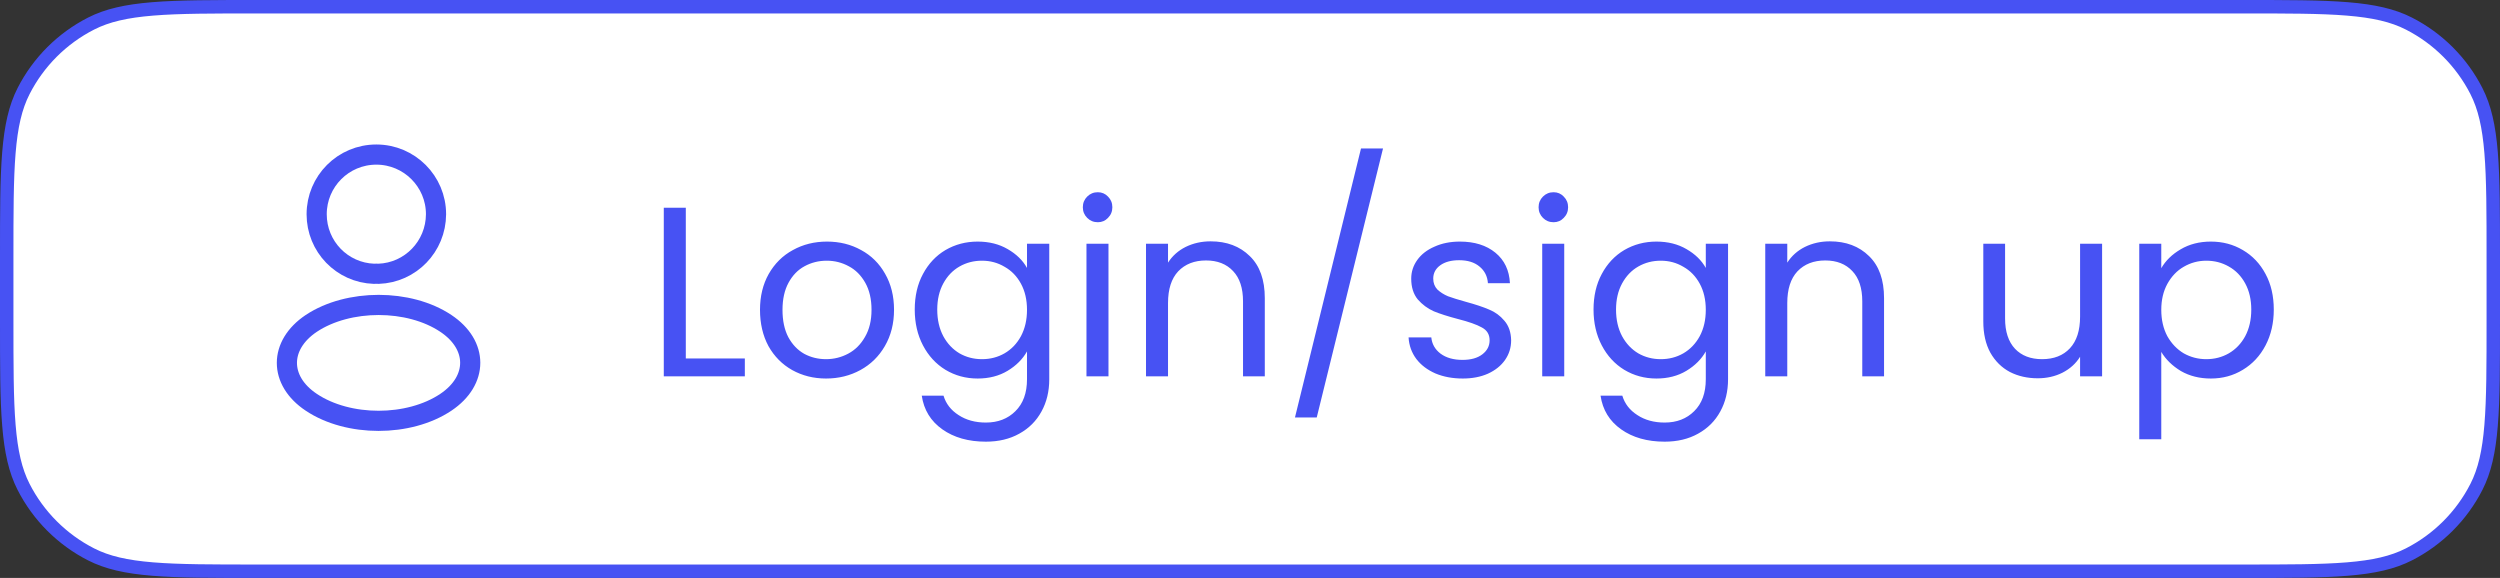 <svg width="186" height="43" viewBox="0 0 186 43" fill="none" xmlns="http://www.w3.org/2000/svg">
<rect x="0" y="0" width="186" height="43" fill="#333333" stroke="none"/>
<path d="M0.5 19.2C0.5 15.831 0.5 13.335 0.662 11.359C0.823 9.389 1.141 7.98 1.753 6.779C2.856 4.615 4.615 2.856 6.779 1.753C7.98 1.141 9.389 0.823 11.359 0.662C13.335 0.5 15.831 0.5 19.2 0.5H166.8C170.169 0.5 172.665 0.5 174.641 0.662C176.611 0.823 178.02 1.141 179.221 1.753C181.385 2.856 183.144 4.615 184.247 6.779C184.859 7.98 185.177 9.389 185.338 11.359C185.5 13.335 185.5 15.831 185.5 19.2V23.8C185.5 27.169 185.5 29.665 185.338 31.641C185.177 33.611 184.859 35.02 184.247 36.221C183.144 38.385 181.385 40.144 179.221 41.247C178.02 41.859 176.611 42.177 174.641 42.338C172.665 42.5 170.169 42.5 166.8 42.5H19.2C15.831 42.5 13.335 42.5 11.359 42.338C9.389 42.177 7.98 41.859 6.779 41.247C4.615 40.144 2.856 38.385 1.753 36.221C1.141 35.02 0.823 33.611 0.662 31.641C0.5 29.665 0.5 27.169 0.5 23.8V19.2Z" fill="white"/>
<path d="M0.5 19.2C0.5 15.831 0.5 13.335 0.662 11.359C0.823 9.389 1.141 7.98 1.753 6.779C2.856 4.615 4.615 2.856 6.779 1.753C7.98 1.141 9.389 0.823 11.359 0.662C13.335 0.5 15.831 0.5 19.2 0.5H166.8C170.169 0.5 172.665 0.5 174.641 0.662C176.611 0.823 178.02 1.141 179.221 1.753C181.385 2.856 183.144 4.615 184.247 6.779C184.859 7.98 185.177 9.389 185.338 11.359C185.5 13.335 185.5 15.831 185.5 19.2V23.8C185.5 27.169 185.5 29.665 185.338 31.641C185.177 33.611 184.859 35.02 184.247 36.221C183.144 38.385 181.385 40.144 179.221 41.247C178.02 41.859 176.611 42.177 174.641 42.338C172.665 42.5 170.169 42.5 166.8 42.5H19.2C15.831 42.5 13.335 42.5 11.359 42.338C9.389 42.177 7.98 41.859 6.779 41.247C4.615 40.144 2.856 38.385 1.753 36.221C1.141 35.02 0.823 33.611 0.662 31.641C0.5 29.665 0.5 27.169 0.5 23.8V19.2Z" stroke="#4752F3"/>
<path d="M28.16 20.37C28.06 20.36 27.94 20.36 27.83 20.37C25.45 20.29 23.56 18.34 23.56 15.94C23.56 13.49 25.54 11.5 28 11.5C30.45 11.5 32.44 13.49 32.44 15.94C32.43 18.34 30.54 20.29 28.16 20.37Z" stroke="#4752F3" stroke-width="1.5" stroke-linecap="round" stroke-linejoin="round"/>
<path d="M23.16 24.06C20.74 25.68 20.74 28.32 23.16 29.93C25.91 31.77 30.42 31.77 33.17 29.93C35.59 28.31 35.59 25.67 33.17 24.06C30.43 22.23 25.92 22.23 23.16 24.06Z" stroke="#4752F3" stroke-width="1.5" stroke-linecap="round" stroke-linejoin="round"/>
<path d="M51.024 26.668H55.416V28H49.386V15.454H51.024V26.668ZM61.458 28.162C60.533 28.162 59.694 27.952 58.938 27.532C58.194 27.112 57.605 26.518 57.173 25.75C56.754 24.97 56.544 24.07 56.544 23.05C56.544 22.042 56.76 21.154 57.191 20.386C57.636 19.606 58.236 19.012 58.992 18.604C59.748 18.184 60.593 17.974 61.529 17.974C62.465 17.974 63.312 18.184 64.067 18.604C64.823 19.012 65.418 19.6 65.85 20.368C66.293 21.136 66.516 22.03 66.516 23.05C66.516 24.07 66.287 24.97 65.832 25.75C65.388 26.518 64.781 27.112 64.013 27.532C63.245 27.952 62.394 28.162 61.458 28.162ZM61.458 26.722C62.045 26.722 62.597 26.584 63.114 26.308C63.63 26.032 64.043 25.618 64.356 25.066C64.68 24.514 64.841 23.842 64.841 23.05C64.841 22.258 64.686 21.586 64.374 21.034C64.061 20.482 63.654 20.074 63.15 19.81C62.645 19.534 62.099 19.396 61.511 19.396C60.911 19.396 60.359 19.534 59.855 19.81C59.364 20.074 58.968 20.482 58.667 21.034C58.367 21.586 58.218 22.258 58.218 23.05C58.218 23.854 58.361 24.532 58.65 25.084C58.95 25.636 59.346 26.05 59.837 26.326C60.33 26.59 60.87 26.722 61.458 26.722ZM72.737 17.974C73.589 17.974 74.333 18.16 74.969 18.532C75.617 18.904 76.097 19.372 76.409 19.936V18.136H78.065V28.216C78.065 29.116 77.873 29.914 77.489 30.61C77.105 31.318 76.553 31.87 75.833 32.266C75.125 32.662 74.297 32.86 73.349 32.86C72.053 32.86 70.973 32.554 70.109 31.942C69.245 31.33 68.735 30.496 68.579 29.44H70.199C70.379 30.04 70.751 30.52 71.315 30.88C71.879 31.252 72.557 31.438 73.349 31.438C74.249 31.438 74.981 31.156 75.545 30.592C76.121 30.028 76.409 29.236 76.409 28.216V26.146C76.085 26.722 75.605 27.202 74.969 27.586C74.333 27.97 73.589 28.162 72.737 28.162C71.861 28.162 71.063 27.946 70.343 27.514C69.635 27.082 69.077 26.476 68.669 25.696C68.261 24.916 68.057 24.028 68.057 23.032C68.057 22.024 68.261 21.142 68.669 20.386C69.077 19.618 69.635 19.024 70.343 18.604C71.063 18.184 71.861 17.974 72.737 17.974ZM76.409 23.05C76.409 22.306 76.259 21.658 75.959 21.106C75.659 20.554 75.251 20.134 74.735 19.846C74.231 19.546 73.673 19.396 73.061 19.396C72.449 19.396 71.891 19.54 71.387 19.828C70.883 20.116 70.481 20.536 70.181 21.088C69.881 21.64 69.731 22.288 69.731 23.032C69.731 23.788 69.881 24.448 70.181 25.012C70.481 25.564 70.883 25.99 71.387 26.29C71.891 26.578 72.449 26.722 73.061 26.722C73.673 26.722 74.231 26.578 74.735 26.29C75.251 25.99 75.659 25.564 75.959 25.012C76.259 24.448 76.409 23.794 76.409 23.05ZM81.679 16.534C81.367 16.534 81.103 16.426 80.887 16.21C80.671 15.994 80.563 15.73 80.563 15.418C80.563 15.106 80.671 14.842 80.887 14.626C81.103 14.41 81.367 14.302 81.679 14.302C81.979 14.302 82.231 14.41 82.435 14.626C82.651 14.842 82.759 15.106 82.759 15.418C82.759 15.73 82.651 15.994 82.435 16.21C82.231 16.426 81.979 16.534 81.679 16.534ZM82.471 18.136V28H80.833V18.136H82.471ZM90.069 17.956C91.269 17.956 92.241 18.322 92.985 19.054C93.729 19.774 94.101 20.818 94.101 22.186V28H92.481V22.42C92.481 21.436 92.235 20.686 91.743 20.17C91.251 19.642 90.579 19.378 89.727 19.378C88.863 19.378 88.173 19.648 87.657 20.188C87.153 20.728 86.901 21.514 86.901 22.546V28H85.263V18.136H86.901V19.54C87.225 19.036 87.663 18.646 88.215 18.37C88.779 18.094 89.397 17.956 90.069 17.956ZM102.897 11.044L97.965 31.06H96.345L101.259 11.044H102.897ZM108.829 28.162C108.073 28.162 107.395 28.036 106.795 27.784C106.195 27.52 105.721 27.16 105.373 26.704C105.025 26.236 104.833 25.702 104.797 25.102H106.489C106.537 25.594 106.765 25.996 107.173 26.308C107.593 26.62 108.139 26.776 108.811 26.776C109.435 26.776 109.927 26.638 110.287 26.362C110.647 26.086 110.827 25.738 110.827 25.318C110.827 24.886 110.635 24.568 110.251 24.364C109.867 24.148 109.273 23.938 108.469 23.734C107.737 23.542 107.137 23.35 106.669 23.158C106.213 22.954 105.817 22.66 105.481 22.276C105.157 21.88 104.995 21.364 104.995 20.728C104.995 20.224 105.145 19.762 105.445 19.342C105.745 18.922 106.171 18.592 106.723 18.352C107.275 18.1 107.905 17.974 108.613 17.974C109.705 17.974 110.587 18.25 111.259 18.802C111.931 19.354 112.291 20.11 112.339 21.07H110.701C110.665 20.554 110.455 20.14 110.071 19.828C109.699 19.516 109.195 19.36 108.559 19.36C107.971 19.36 107.503 19.486 107.155 19.738C106.807 19.99 106.633 20.32 106.633 20.728C106.633 21.052 106.735 21.322 106.939 21.538C107.155 21.742 107.419 21.91 107.731 22.042C108.055 22.162 108.499 22.3 109.063 22.456C109.771 22.648 110.347 22.84 110.791 23.032C111.235 23.212 111.613 23.488 111.925 23.86C112.249 24.232 112.417 24.718 112.429 25.318C112.429 25.858 112.279 26.344 111.979 26.776C111.679 27.208 111.253 27.55 110.701 27.802C110.161 28.042 109.537 28.162 108.829 28.162ZM115.587 16.534C115.275 16.534 115.011 16.426 114.795 16.21C114.579 15.994 114.471 15.73 114.471 15.418C114.471 15.106 114.579 14.842 114.795 14.626C115.011 14.41 115.275 14.302 115.587 14.302C115.887 14.302 116.139 14.41 116.343 14.626C116.559 14.842 116.667 15.106 116.667 15.418C116.667 15.73 116.559 15.994 116.343 16.21C116.139 16.426 115.887 16.534 115.587 16.534ZM116.379 18.136V28H114.741V18.136H116.379ZM123.239 17.974C124.091 17.974 124.835 18.16 125.471 18.532C126.119 18.904 126.599 19.372 126.911 19.936V18.136H128.567V28.216C128.567 29.116 128.375 29.914 127.991 30.61C127.607 31.318 127.055 31.87 126.335 32.266C125.627 32.662 124.799 32.86 123.851 32.86C122.555 32.86 121.475 32.554 120.611 31.942C119.747 31.33 119.237 30.496 119.081 29.44H120.701C120.881 30.04 121.253 30.52 121.817 30.88C122.381 31.252 123.059 31.438 123.851 31.438C124.751 31.438 125.483 31.156 126.047 30.592C126.623 30.028 126.911 29.236 126.911 28.216V26.146C126.587 26.722 126.107 27.202 125.471 27.586C124.835 27.97 124.091 28.162 123.239 28.162C122.363 28.162 121.565 27.946 120.845 27.514C120.137 27.082 119.579 26.476 119.171 25.696C118.763 24.916 118.559 24.028 118.559 23.032C118.559 22.024 118.763 21.142 119.171 20.386C119.579 19.618 120.137 19.024 120.845 18.604C121.565 18.184 122.363 17.974 123.239 17.974ZM126.911 23.05C126.911 22.306 126.761 21.658 126.461 21.106C126.161 20.554 125.753 20.134 125.237 19.846C124.733 19.546 124.175 19.396 123.563 19.396C122.951 19.396 122.393 19.54 121.889 19.828C121.385 20.116 120.983 20.536 120.683 21.088C120.383 21.64 120.233 22.288 120.233 23.032C120.233 23.788 120.383 24.448 120.683 25.012C120.983 25.564 121.385 25.99 121.889 26.29C122.393 26.578 122.951 26.722 123.563 26.722C124.175 26.722 124.733 26.578 125.237 26.29C125.753 25.99 126.161 25.564 126.461 25.012C126.761 24.448 126.911 23.794 126.911 23.05ZM136.141 17.956C137.341 17.956 138.313 18.322 139.057 19.054C139.801 19.774 140.173 20.818 140.173 22.186V28H138.553V22.42C138.553 21.436 138.307 20.686 137.815 20.17C137.323 19.642 136.651 19.378 135.799 19.378C134.935 19.378 134.245 19.648 133.729 20.188C133.225 20.728 132.973 21.514 132.973 22.546V28H131.335V18.136H132.973V19.54C133.297 19.036 133.735 18.646 134.287 18.37C134.851 18.094 135.469 17.956 136.141 17.956ZM156.396 18.136V28H154.758V26.542C154.446 27.046 154.008 27.442 153.444 27.73C152.892 28.006 152.28 28.144 151.608 28.144C150.84 28.144 150.15 27.988 149.538 27.676C148.926 27.352 148.44 26.872 148.08 26.236C147.732 25.6 147.558 24.826 147.558 23.914V18.136H149.178V23.698C149.178 24.67 149.424 25.42 149.916 25.948C150.408 26.464 151.08 26.722 151.932 26.722C152.808 26.722 153.498 26.452 154.002 25.912C154.506 25.372 154.758 24.586 154.758 23.554V18.136H156.396ZM160.799 19.954C161.123 19.39 161.603 18.922 162.239 18.55C162.887 18.166 163.637 17.974 164.489 17.974C165.365 17.974 166.157 18.184 166.865 18.604C167.585 19.024 168.149 19.618 168.557 20.386C168.965 21.142 169.169 22.024 169.169 23.032C169.169 24.028 168.965 24.916 168.557 25.696C168.149 26.476 167.585 27.082 166.865 27.514C166.157 27.946 165.365 28.162 164.489 28.162C163.649 28.162 162.905 27.976 162.257 27.604C161.621 27.22 161.135 26.746 160.799 26.182V32.68H159.161V18.136H160.799V19.954ZM167.495 23.032C167.495 22.288 167.345 21.64 167.045 21.088C166.745 20.536 166.337 20.116 165.821 19.828C165.317 19.54 164.759 19.396 164.147 19.396C163.547 19.396 162.989 19.546 162.473 19.846C161.969 20.134 161.561 20.56 161.249 21.124C160.949 21.676 160.799 22.318 160.799 23.05C160.799 23.794 160.949 24.448 161.249 25.012C161.561 25.564 161.969 25.99 162.473 26.29C162.989 26.578 163.547 26.722 164.147 26.722C164.759 26.722 165.317 26.578 165.821 26.29C166.337 25.99 166.745 25.564 167.045 25.012C167.345 24.448 167.495 23.788 167.495 23.032Z" fill="#4752F3"/>
</svg>
